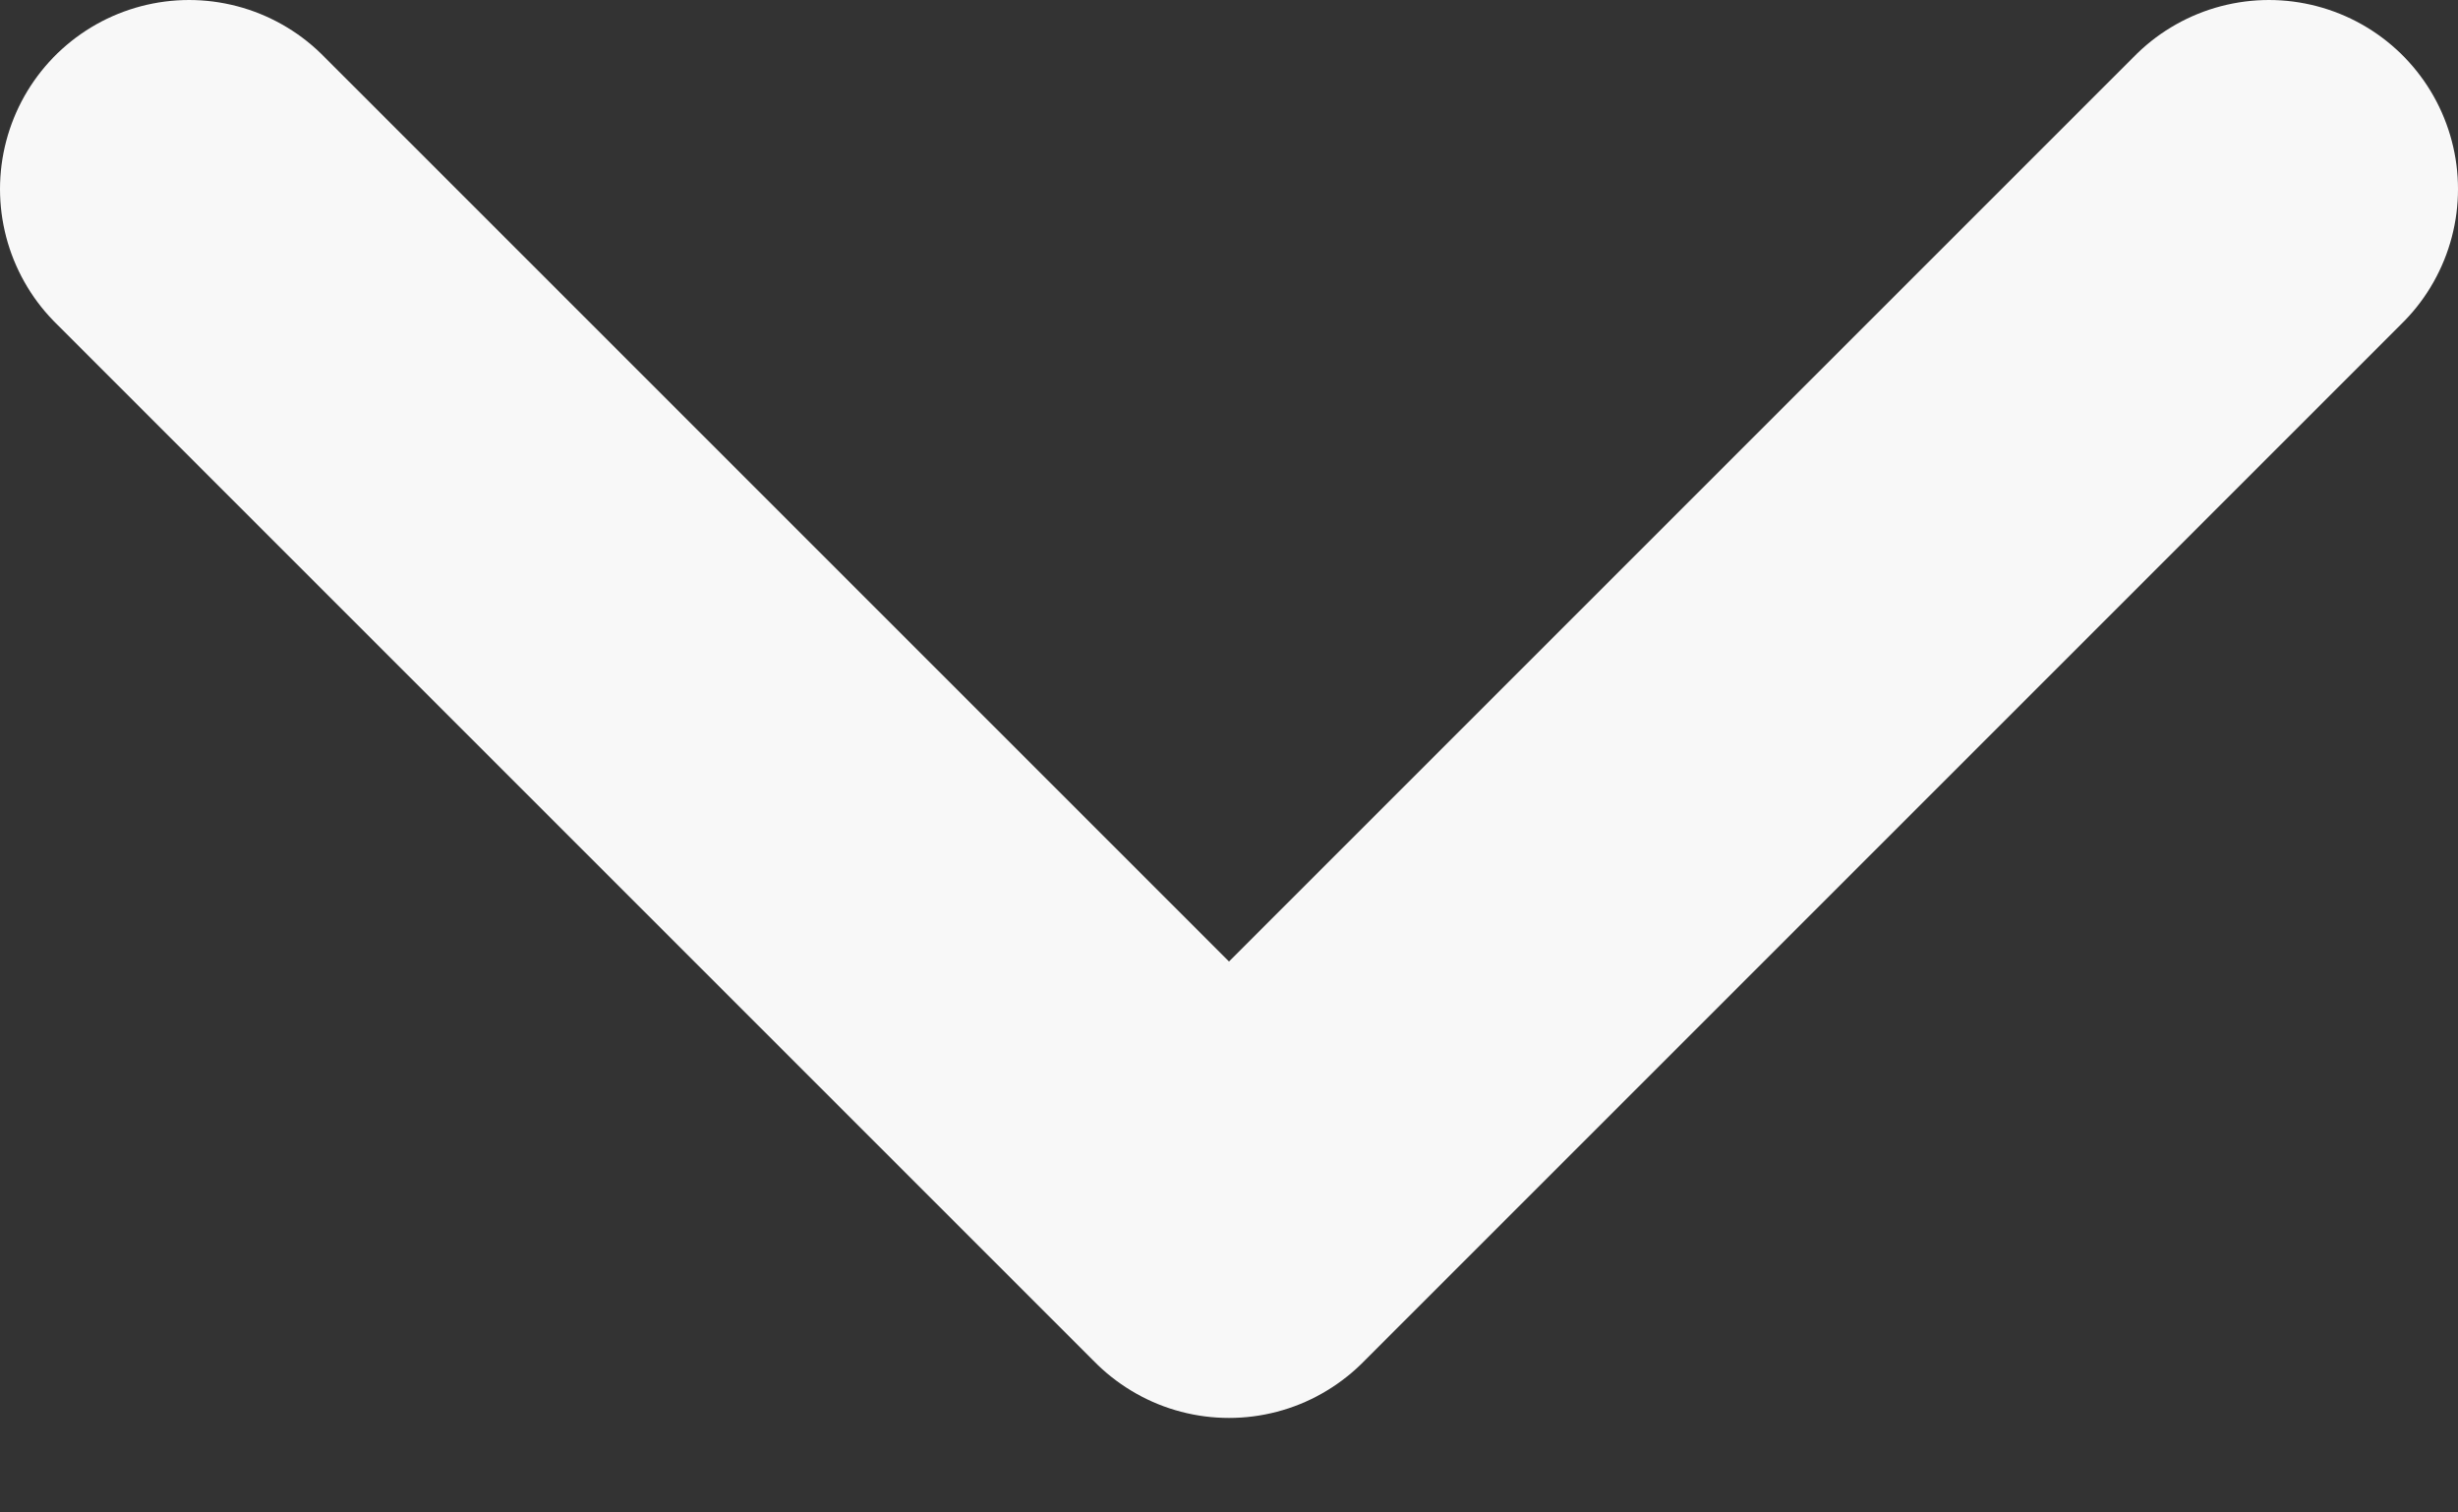 <svg width="13" height="8" fill="none" xmlns="http://www.w3.org/2000/svg"><rect width="100%" height="100%" fill="#333333" stroke="none"/><path d="M1 1l5.5 5.5L12 1" stroke="#F8F8F8" stroke-width="2" stroke-linecap="round" stroke-linejoin="round"/></svg>